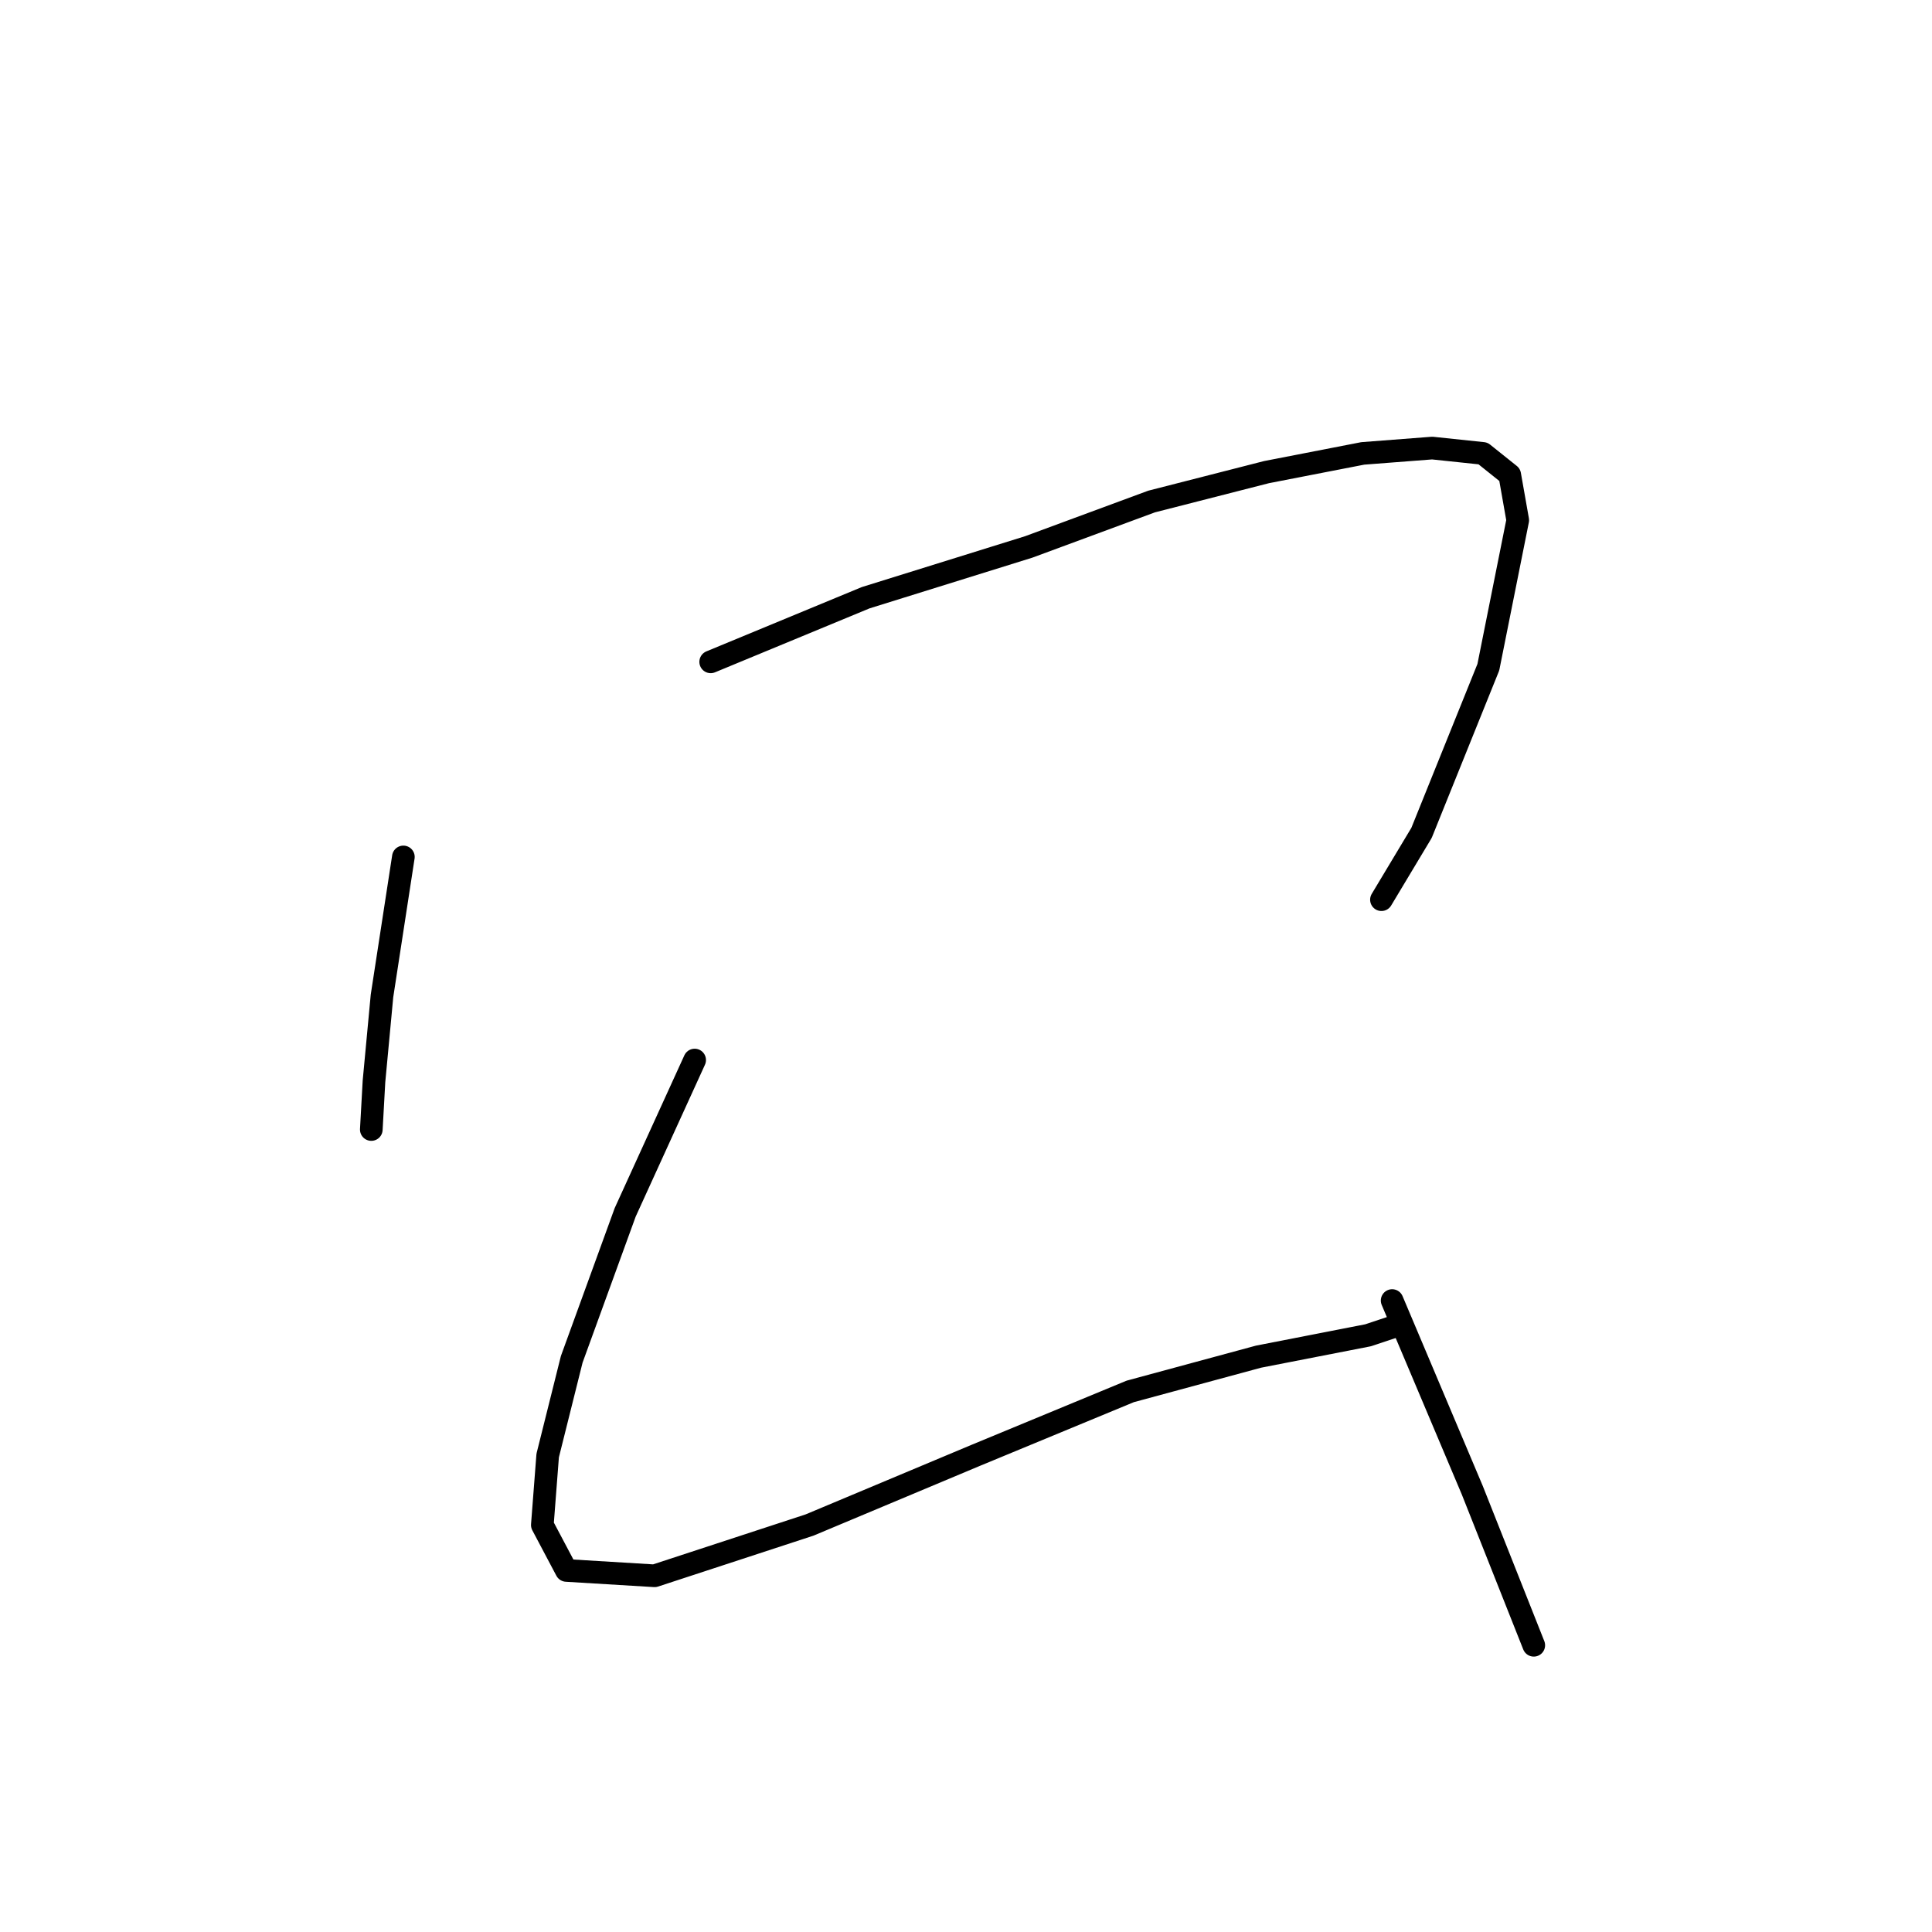 <?xml version="1.0" standalone="no"?>
    <svg width="256" height="256" xmlns="http://www.w3.org/2000/svg" version="1.1">
    <polyline stroke="black" stroke-width="3" stroke-linecap="round" fill="transparent" stroke-linejoin="round" points="53.449 113.548 50.616 131.962 49.554 143.293 49.2 149.667 49.2 149.667 " />
        <polyline stroke="black" stroke-width="3" stroke-linecap="round" fill="transparent" stroke-linejoin="round" points="94.17 87.699 114.708 79.201 136.308 72.473 152.597 66.453 167.823 62.558 180.571 60.079 189.777 59.371 196.505 60.079 200.046 62.912 201.108 68.932 197.213 88.407 188.361 110.361 183.049 119.214 183.049 119.214 " />
        <polyline stroke="black" stroke-width="3" stroke-linecap="round" fill="transparent" stroke-linejoin="round" points="92.046 140.46 82.839 160.644 75.757 180.119 72.57 192.867 71.862 202.073 75.049 208.093 86.734 208.801 107.272 202.073 129.226 192.867 149.764 184.368 166.761 179.765 181.279 176.932 185.528 175.516 185.528 175.516 " />
        <polyline stroke="black" stroke-width="3" stroke-linecap="round" fill="transparent" stroke-linejoin="round" points="184.466 172.329 195.089 197.47 203.233 218.008 203.233 218.008 " />
        </svg>